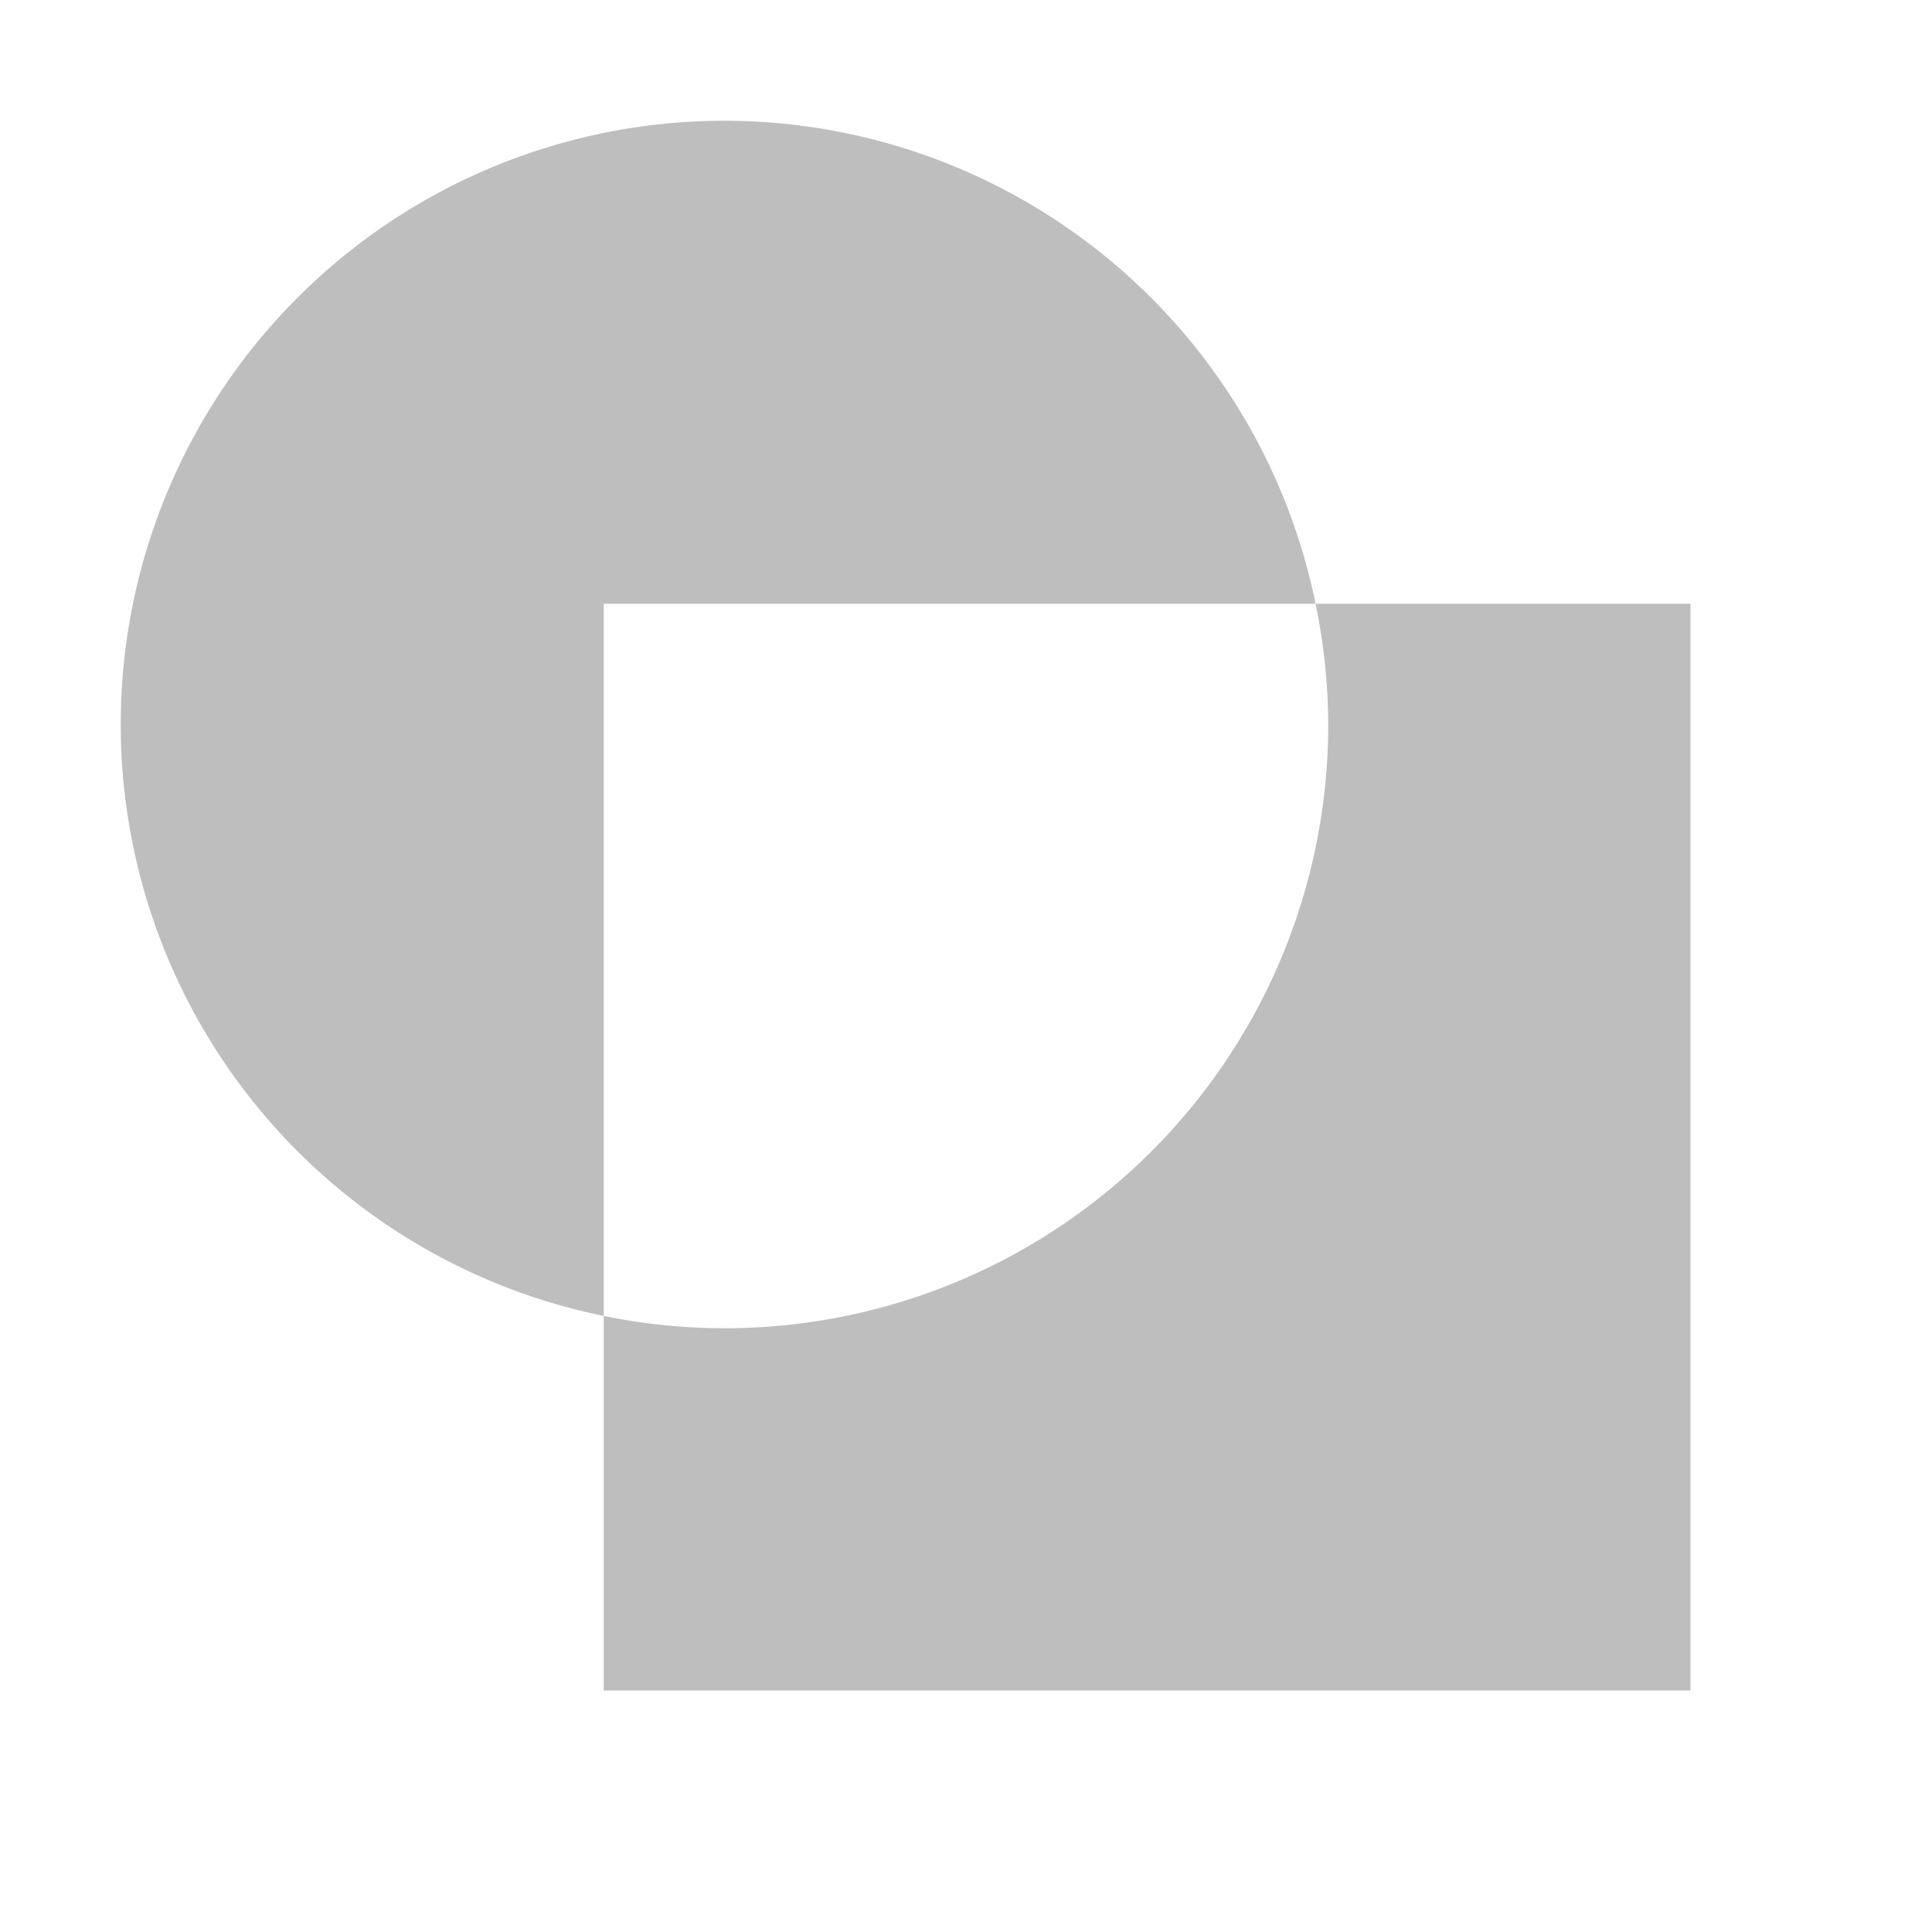 <svg width="16" height="16" version="1.1" xmlns="http://www.w3.org/2000/svg">
	<path d="m6 1a5 5 0 0 0 -5 5 5 5 0 0 0 4 4.898v-5.898h5.895a5 5 0 0 0 -4.895 -4zm4.895 4a5 5 0 0 1 0.105 1 5 5 0 0 1 -5 5 5 5 0 0 1 -1 -0.102v3.102h9v-9h-3.105z" fill="#bebebe"/>
</svg>
